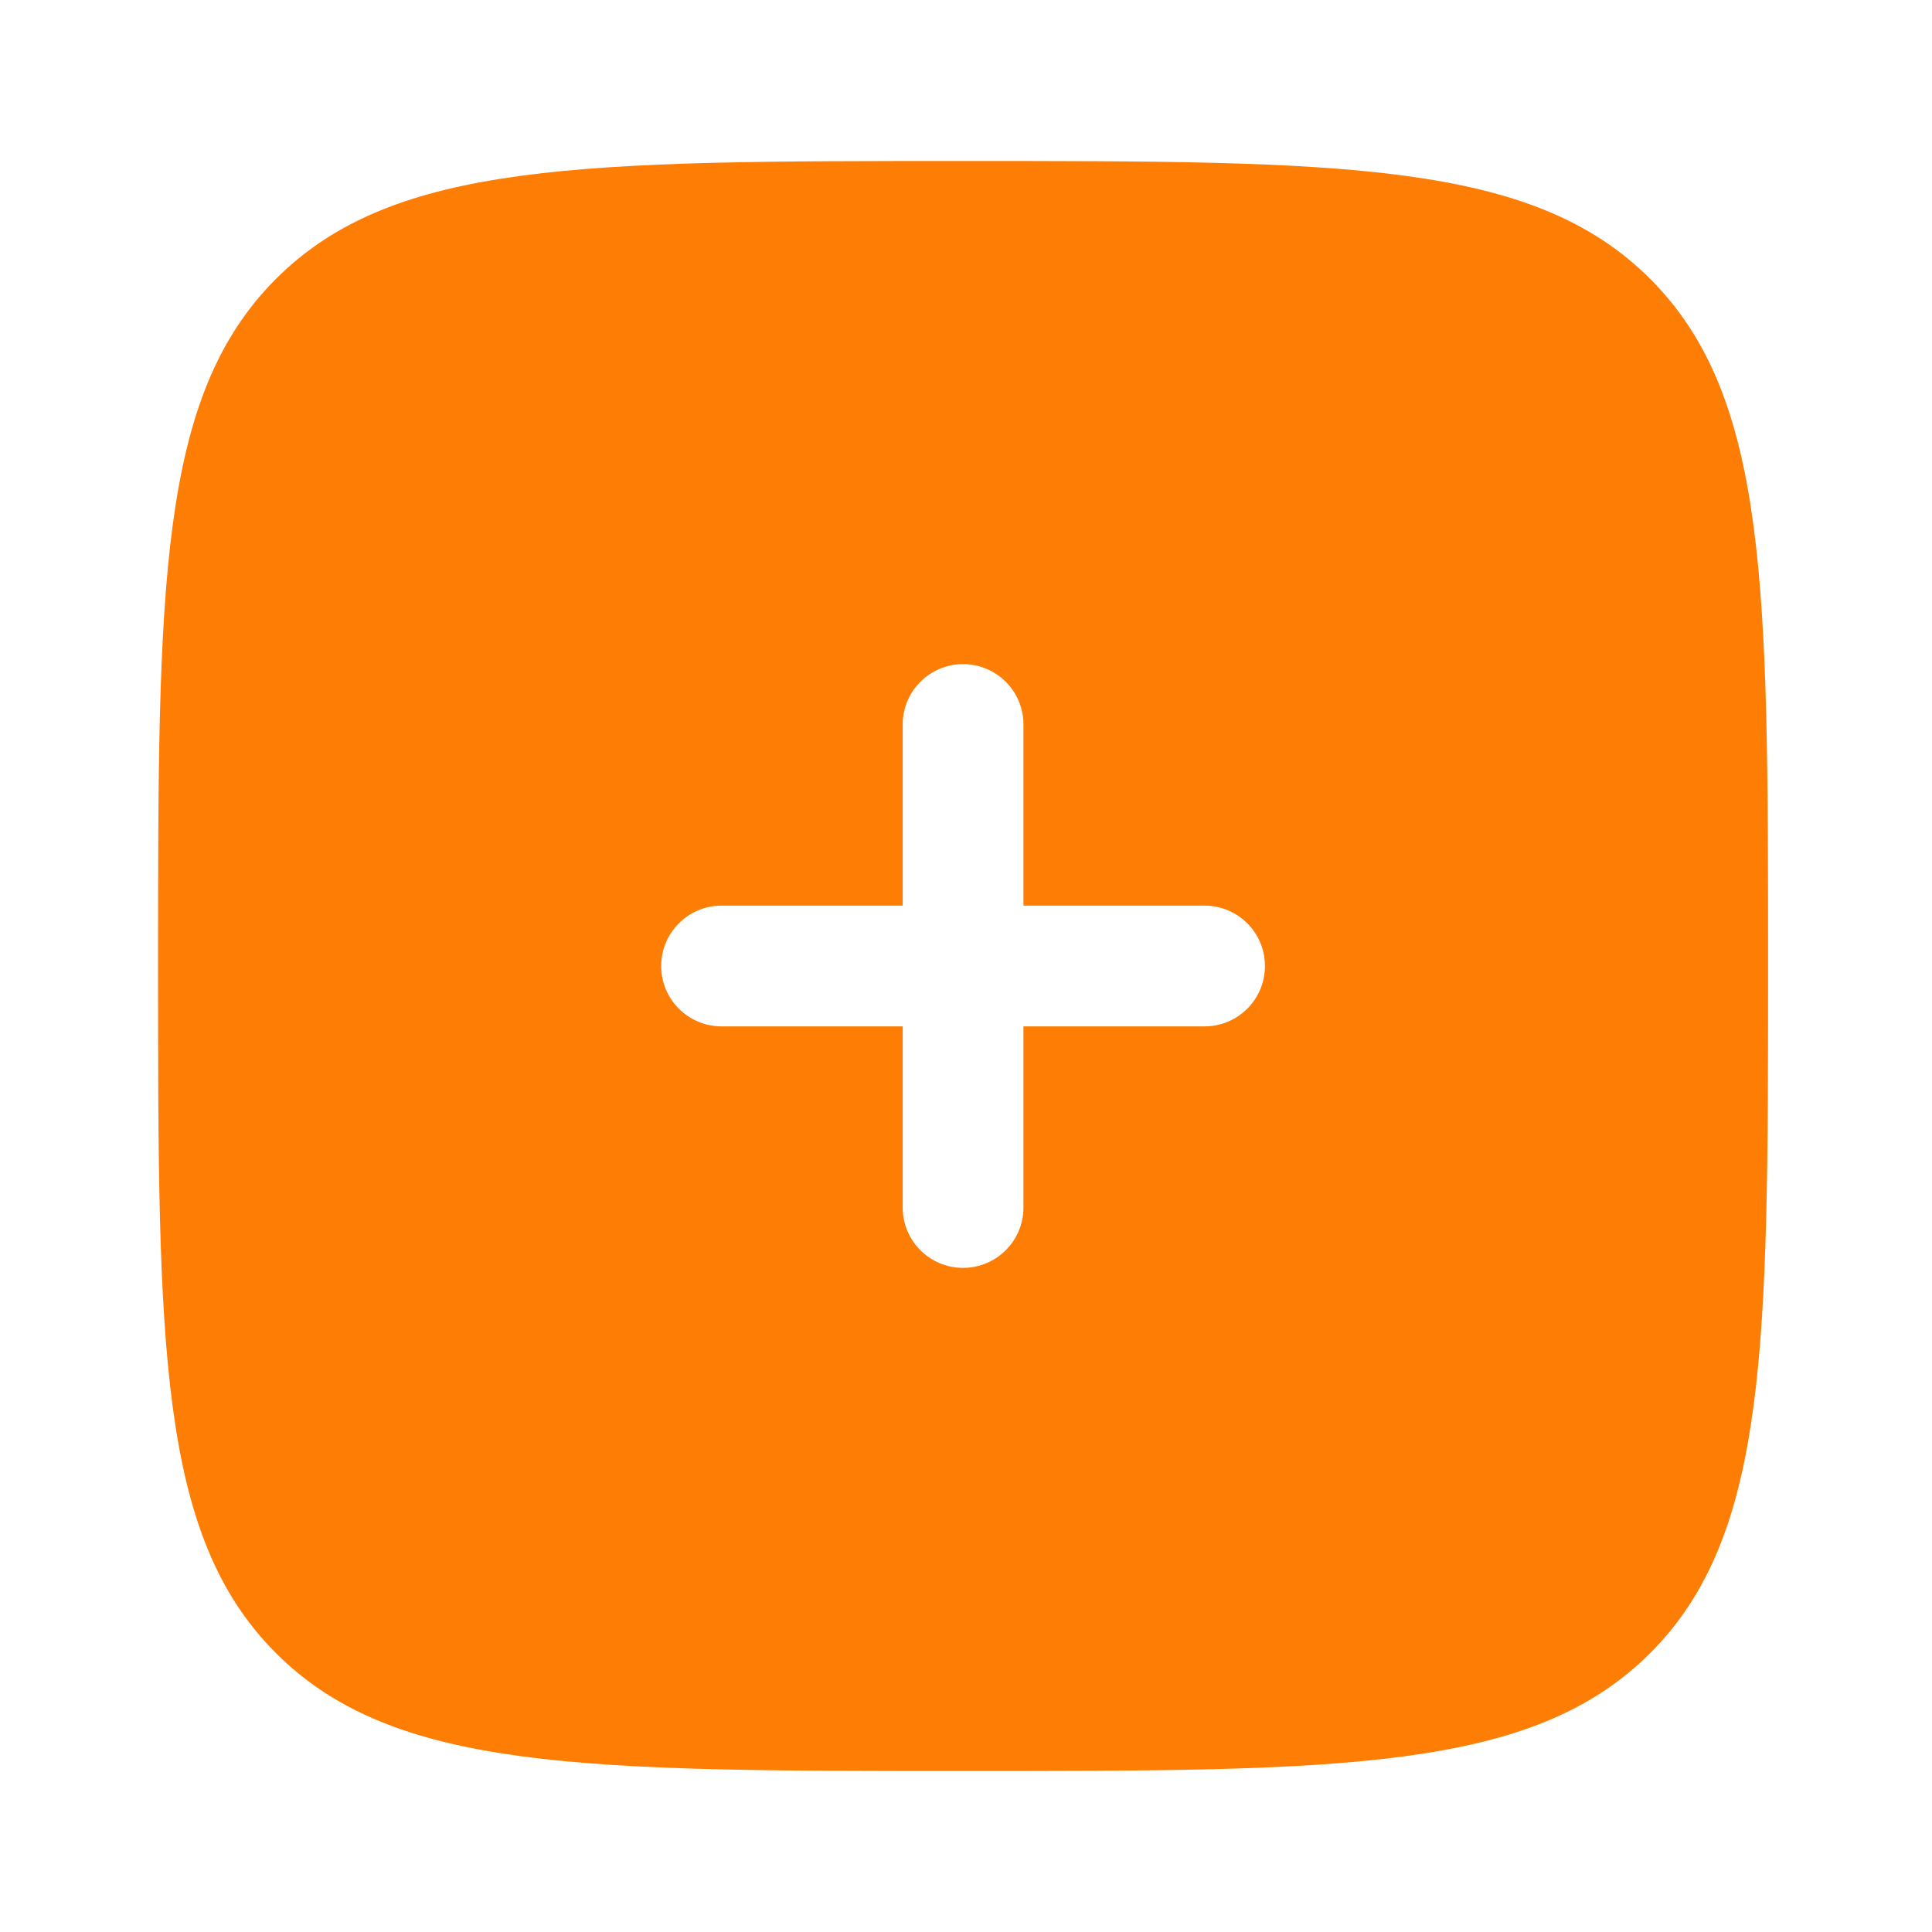 <svg xmlns="http://www.w3.org/2000/svg" width="220" height="220" viewBox="0 0 220 220" fill="none">
  <path fill-rule="evenodd" clip-rule="evenodd" d="M109.667 201.667C66.454 201.667 44.849 201.667 31.424 188.242C18 174.818 18 153.212 18 110C18 66.788 18 45.182 31.424 31.758C44.849 18.333 66.454 18.333 109.667 18.333C152.878 18.333 174.485 18.333 187.909 31.758C201.333 45.182 201.333 66.788 201.333 110C201.333 153.212 201.333 174.818 187.909 188.242C174.485 201.667 152.878 201.667 109.667 201.667ZM109.667 75.625C113.463 75.625 116.542 78.703 116.542 82.5V103.125H137.167C140.963 103.125 144.042 106.203 144.042 110C144.042 113.797 140.963 116.875 137.167 116.875H116.542V137.5C116.542 141.297 113.463 144.375 109.667 144.375C105.87 144.375 102.792 141.297 102.792 137.5V116.875H82.167C78.37 116.875 75.292 113.797 75.292 110C75.292 106.203 78.37 103.125 82.167 103.125H102.792V82.5C102.792 78.703 105.87 75.625 109.667 75.625Z" fill="#FE7D05"/>
</svg>
